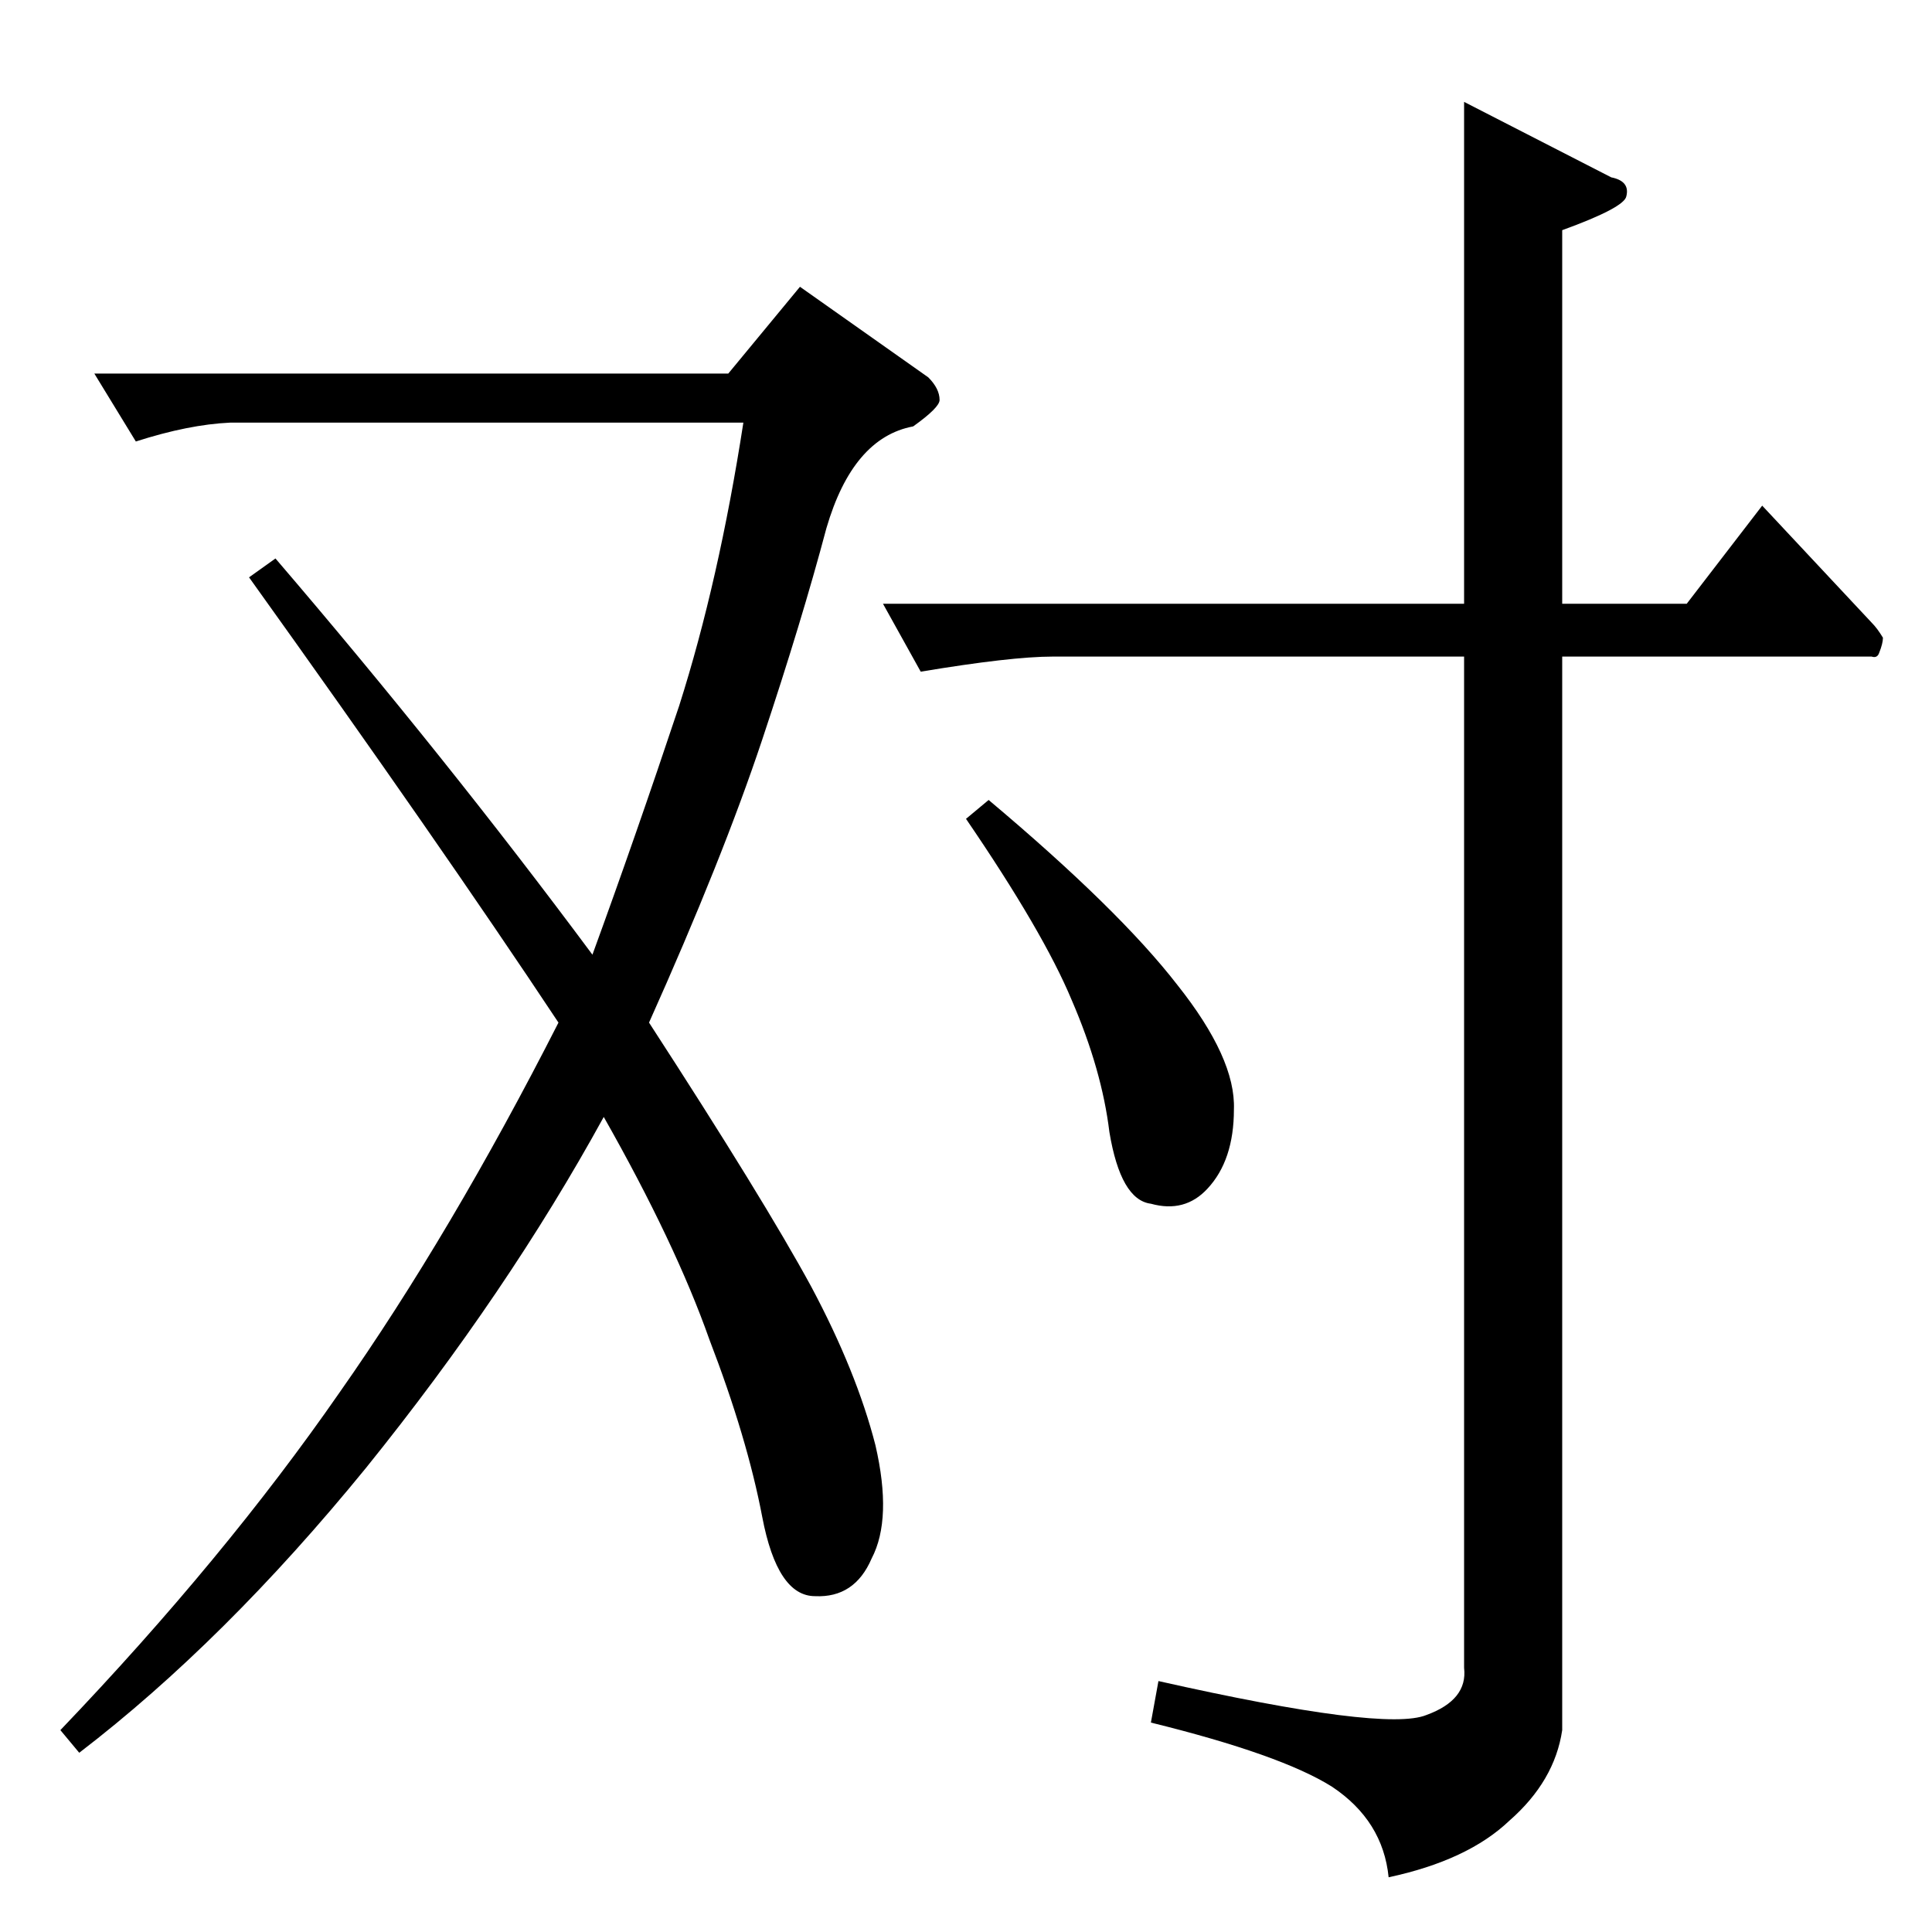 <?xml version="1.0" standalone="no"?>
<!DOCTYPE svg PUBLIC "-//W3C//DTD SVG 1.1//EN" "http://www.w3.org/Graphics/SVG/1.1/DTD/svg11.dtd" >
<svg xmlns="http://www.w3.org/2000/svg" xmlns:xlink="http://www.w3.org/1999/xlink" version="1.1" viewBox="0 -205 1024 1024">
  <g transform="matrix(1 0 0 -1 0 819)">
   <path fill="currentColor"
d="M50 826h336l38 46l68 -48q6 -6 6 -12q0 -4 -14 -14q-32 -6 -46 -54q-13 -49 -34 -112t-60 -150q61 -94 86 -140q24 -45 34 -84q9 -39 -2 -60q-9 -21 -30 -20q-20 0 -28 42t-28 94q-18 51 -56 118q-51 -93 -126 -186q-75 -92 -152 -151l-10 12q87 91 148 179
q59 84 116 196q-63 95 -164 236l14 10q90 -105 168 -210q23 63 46 132q21 66 34 150h-272q-22 -1 -50 -10l-22 36v0v0zM468 704h308v266l78 -40q10 -2 8 -10q-1 -6 -34 -18v-198h66l40 52l58 -62q3 -3 6 -8q0 -3 -2 -8q-1 -3 -4 -2h-164v-569q-4 -27 -28 -48
q-22 -21 -64 -30q-3 30 -30 48q-27 17 -96 34l4 22q120 -27 142 -18q22 8 20 25v536h-218q-22 0 -70 -8l-20 36v0v0zM512 590l12 10q69 -58 100 -98q31 -39 30 -66q0 -27 -14 -42q-12 -13 -30 -8q-16 2 -22 38q-4 33 -20 70q-15 36 -56 96v0v0z" />
  </g>

</svg>
